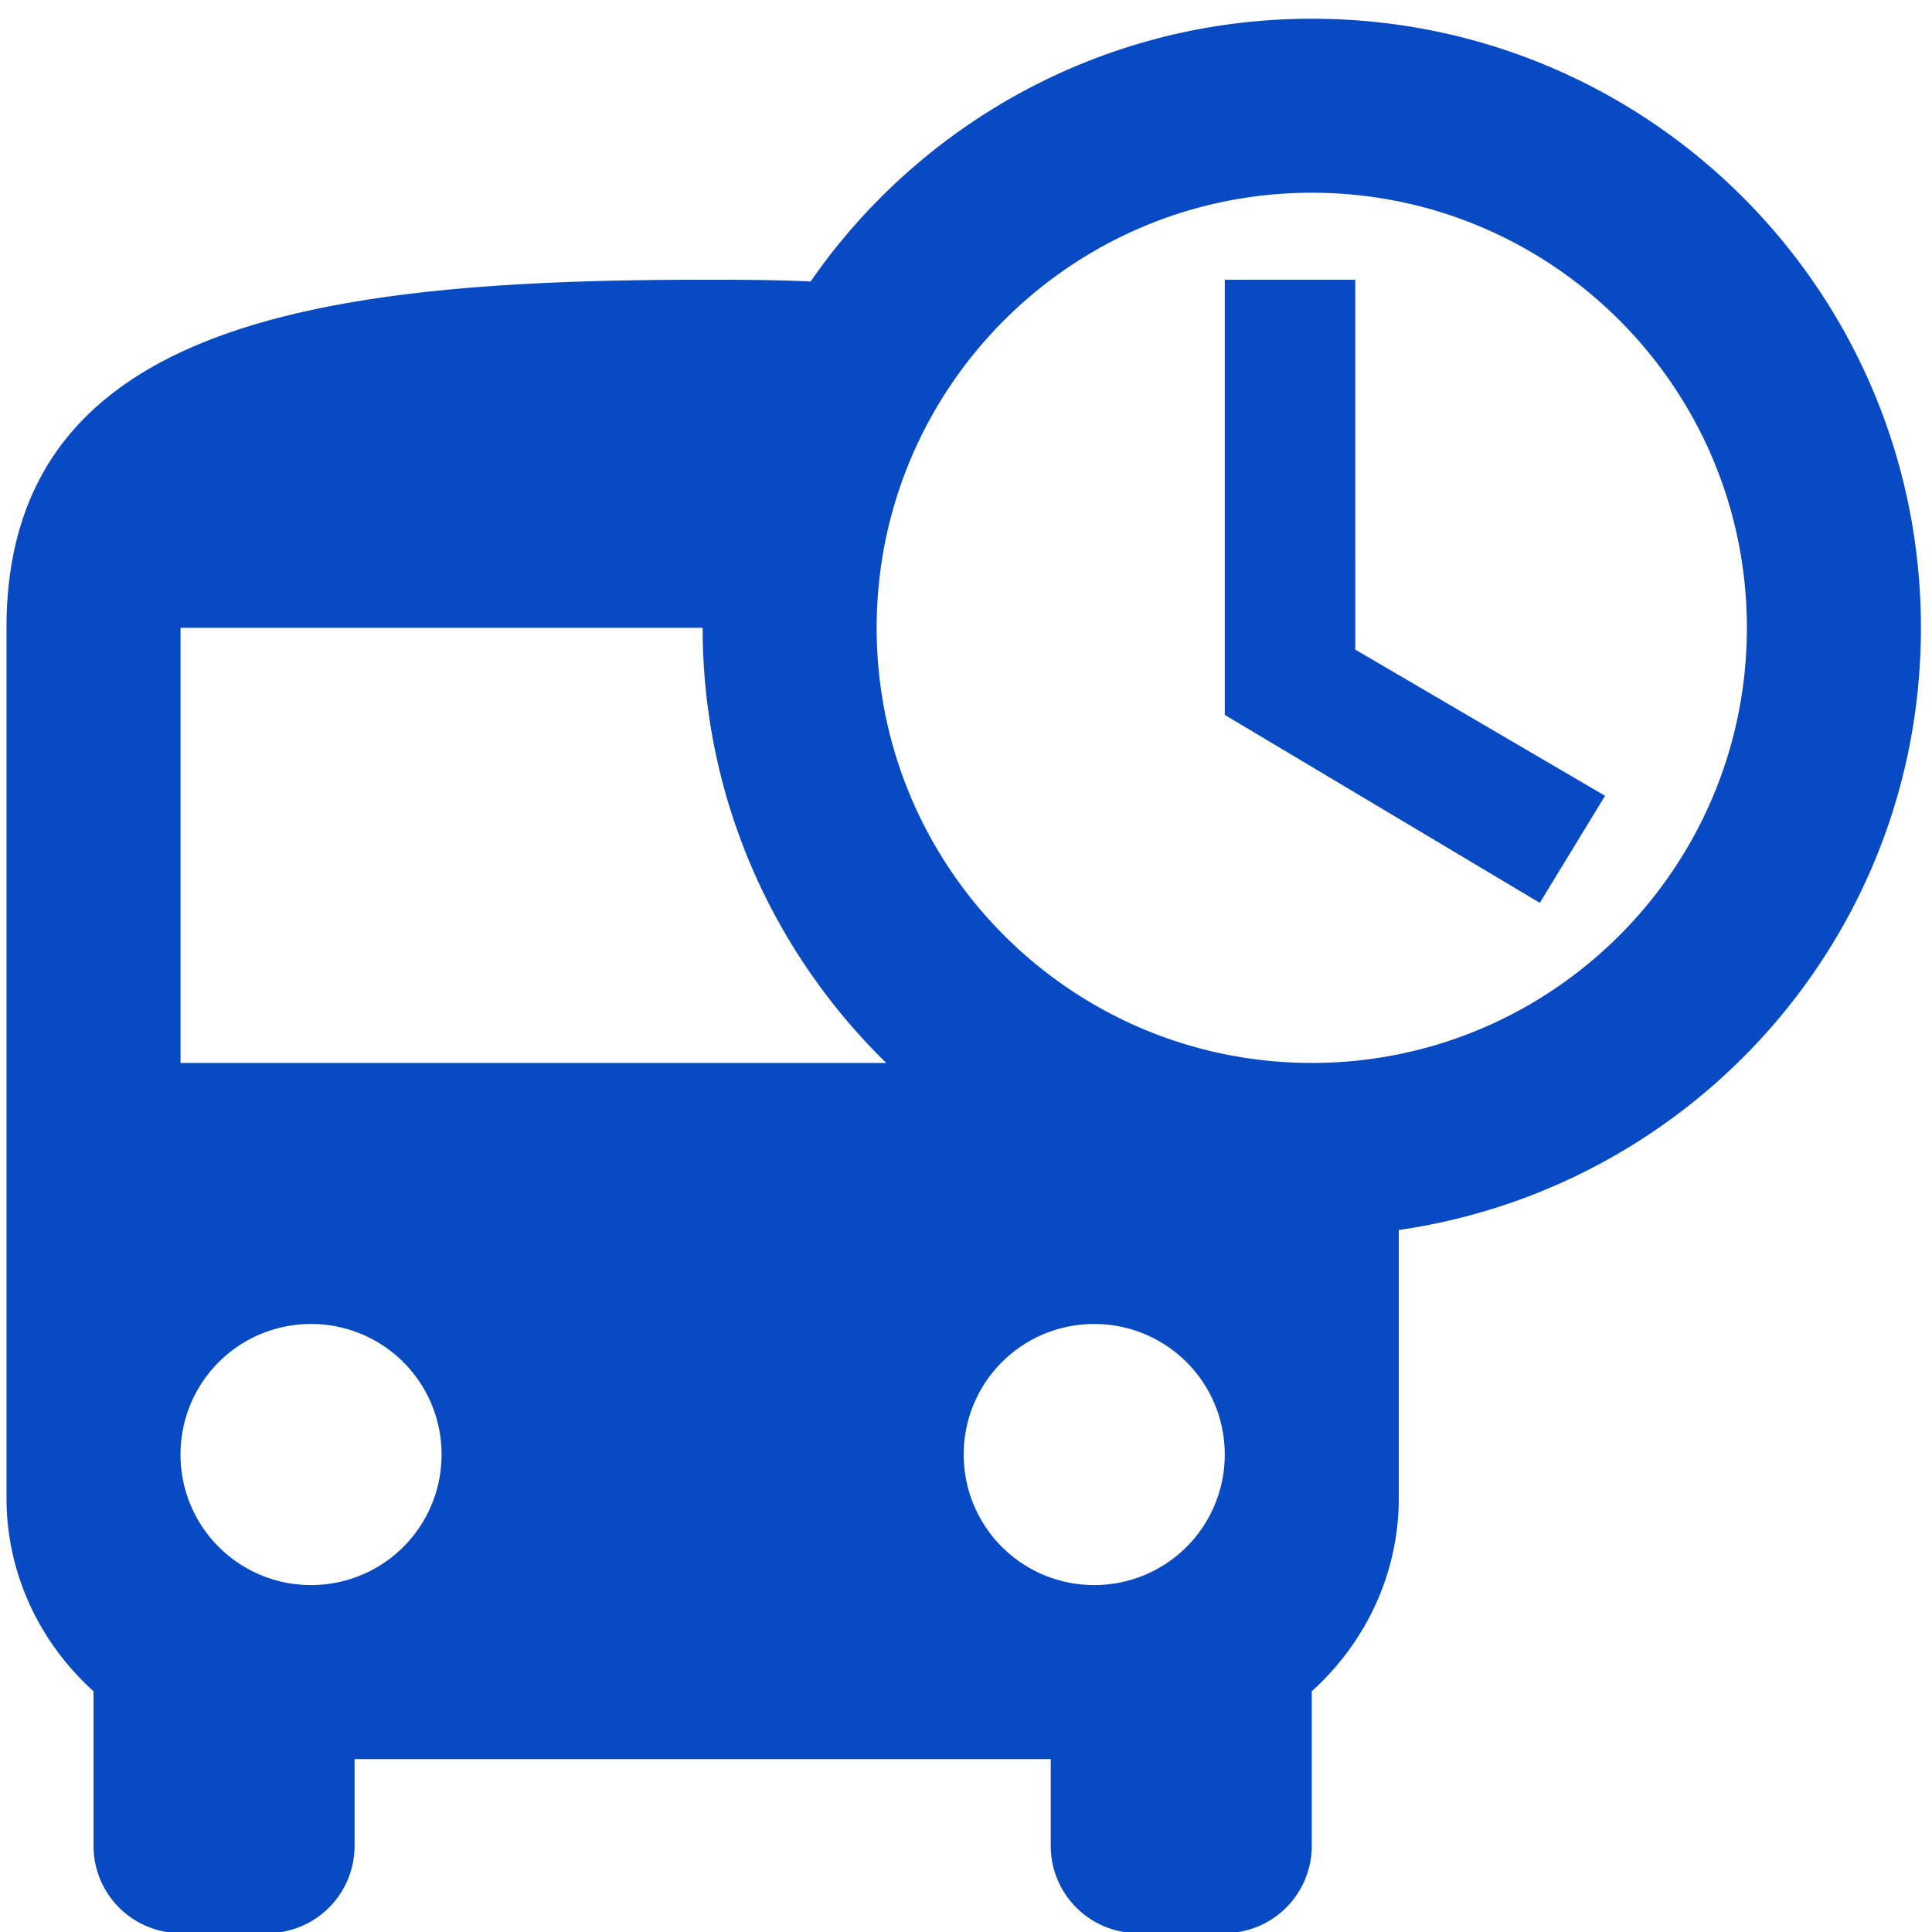<svg xmlns="http://www.w3.org/2000/svg" width="71" height="71" viewBox="0 0 71 71">
  <g>
    <g>
      <path
        fill="#084ac4"
        d="M49.806 10.282H45.01v15.99l11.577 6.907 2.398-3.934-9.178-5.372zm-1.599 28.78c-8.826 0-15.99-7.163-15.99-15.989s7.164-15.99 15.99-15.99c8.827 0 15.99 7.164 15.99 15.99s-7.163 15.99-15.99 15.99zM40.213 58.25a4.79 4.79 0 0 1-4.797-4.797 4.79 4.79 0 0 1 4.797-4.797 4.79 4.79 0 0 1 4.796 4.797 4.79 4.79 0 0 1-4.796 4.797zM6.635 39.063v-15.99h19.187c0 6.268 2.59 11.928 6.748 15.99zM11.43 58.25a4.79 4.79 0 0 1-4.796-4.797 4.79 4.79 0 0 1 4.796-4.797 4.79 4.79 0 0 1 4.797 4.797 4.79 4.79 0 0 1-4.797 4.797zM48.207.688c-7.656 0-14.421 3.85-18.454 9.71.009-.017.017-.035.034-.053-1.279-.064-2.622-.064-3.965-.064-14.135 0-25.583 1.6-25.583 12.792v31.98c0 2.813 1.247 5.34 3.198 7.099v5.692a3.207 3.207 0 0 0 3.198 3.198h3.197a3.207 3.207 0 0 0 3.198-3.198v-3.198h25.584v3.198a3.207 3.207 0 0 0 3.198 3.198h3.197a3.207 3.207 0 0 0 3.198-3.198v-5.692c1.951-1.76 3.198-4.286 3.198-7.1v-9.85c10.841-1.566 19.188-10.84 19.188-22.129 0-12.376-10.01-22.385-22.386-22.385z"
      />
    </g>
  </g>
</svg>
